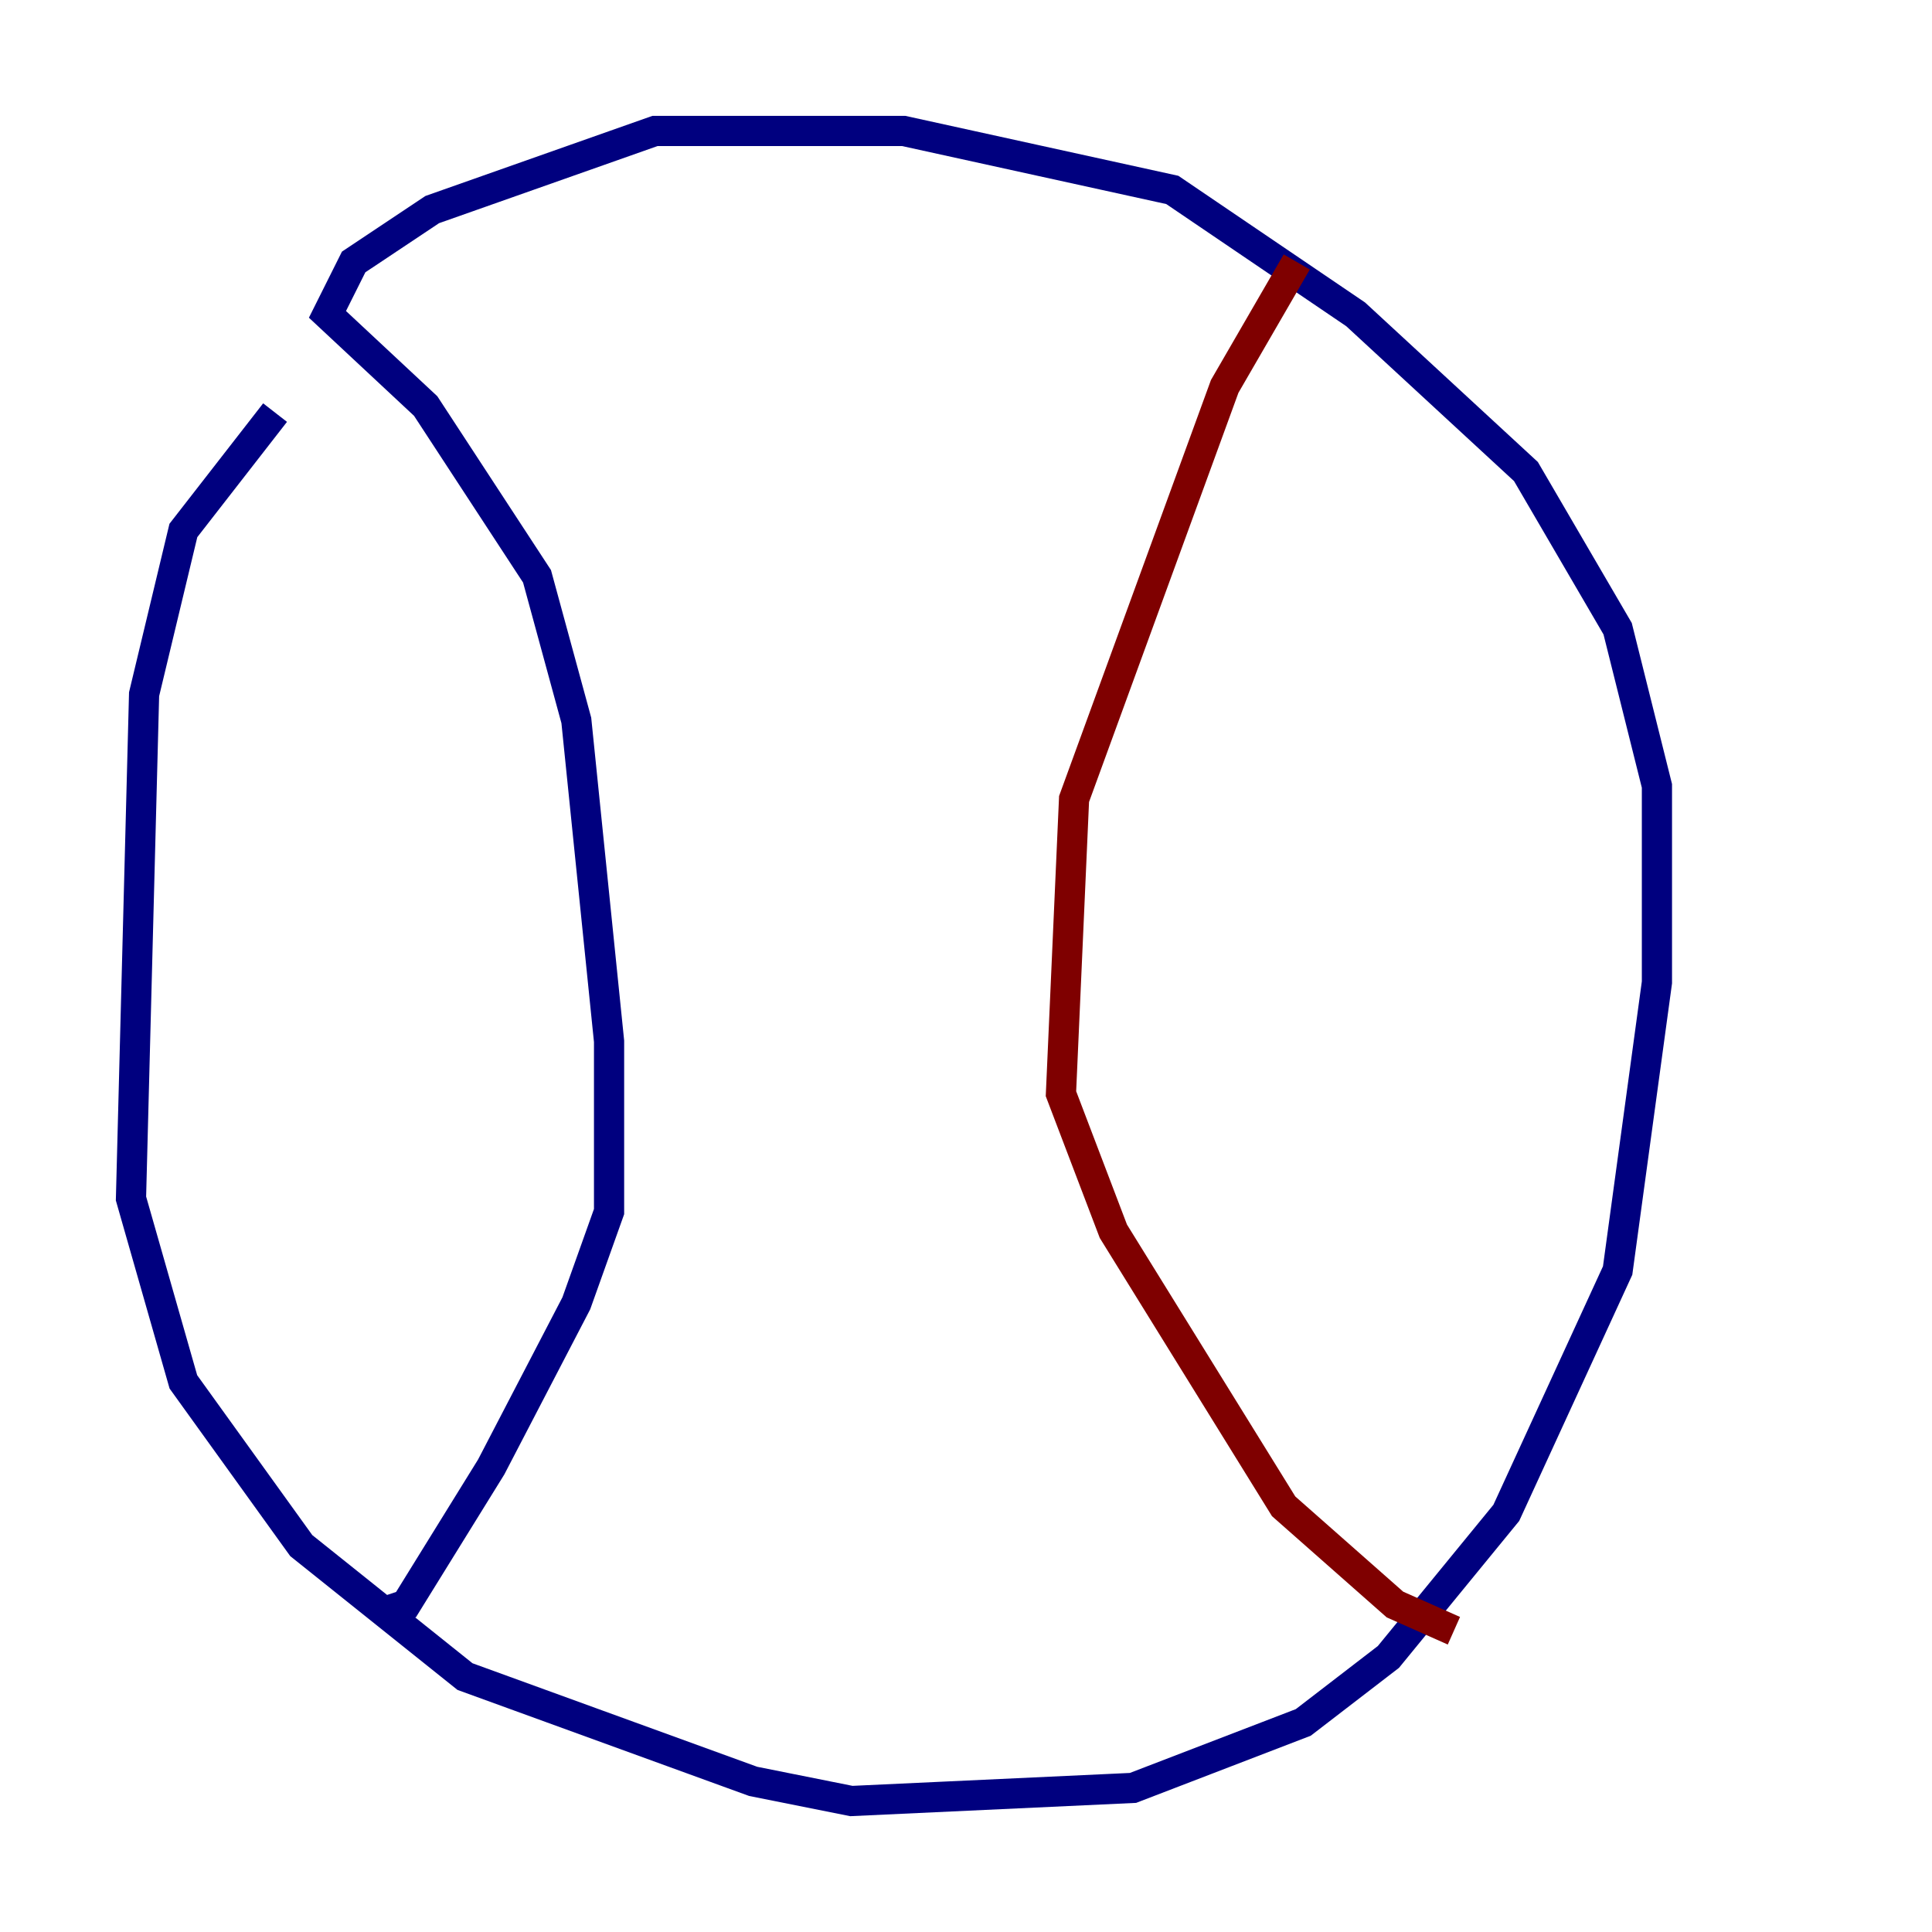 <?xml version="1.0" encoding="utf-8" ?>
<svg baseProfile="tiny" height="128" version="1.2" viewBox="0,0,128,128" width="128" xmlns="http://www.w3.org/2000/svg" xmlns:ev="http://www.w3.org/2001/xml-events" xmlns:xlink="http://www.w3.org/1999/xlink"><defs /><polyline fill="none" points="18.224,27.336 12.149,35.146 9.546,45.993 8.678,79.403 12.149,91.552 19.959,102.4 30.807,111.078 49.898,118.02 56.407,119.322 75.064,118.454 86.346,114.115 91.986,109.776 99.797,100.231 107.173,84.176 109.776,65.085 109.776,52.068 107.173,41.654 101.098,31.241 89.817,20.827 77.668,12.583 59.878,8.678 43.39,8.678 28.637,13.885 23.43,17.356 21.695,20.827 28.203,26.902 35.58,38.183 38.183,47.729 40.352,68.99 40.352,80.271 38.183,86.346 32.542,97.193 26.902,106.305 25.6,106.739" stroke="#00007f" stroke-width="2" /><polyline fill="none" points="85.912,17.356 81.139,25.6 71.159,52.936 70.291,72.461 73.763,81.573 85.044,99.797 92.42,106.305 96.325,108.041" stroke="#7f0000" stroke-width="2" /></svg>